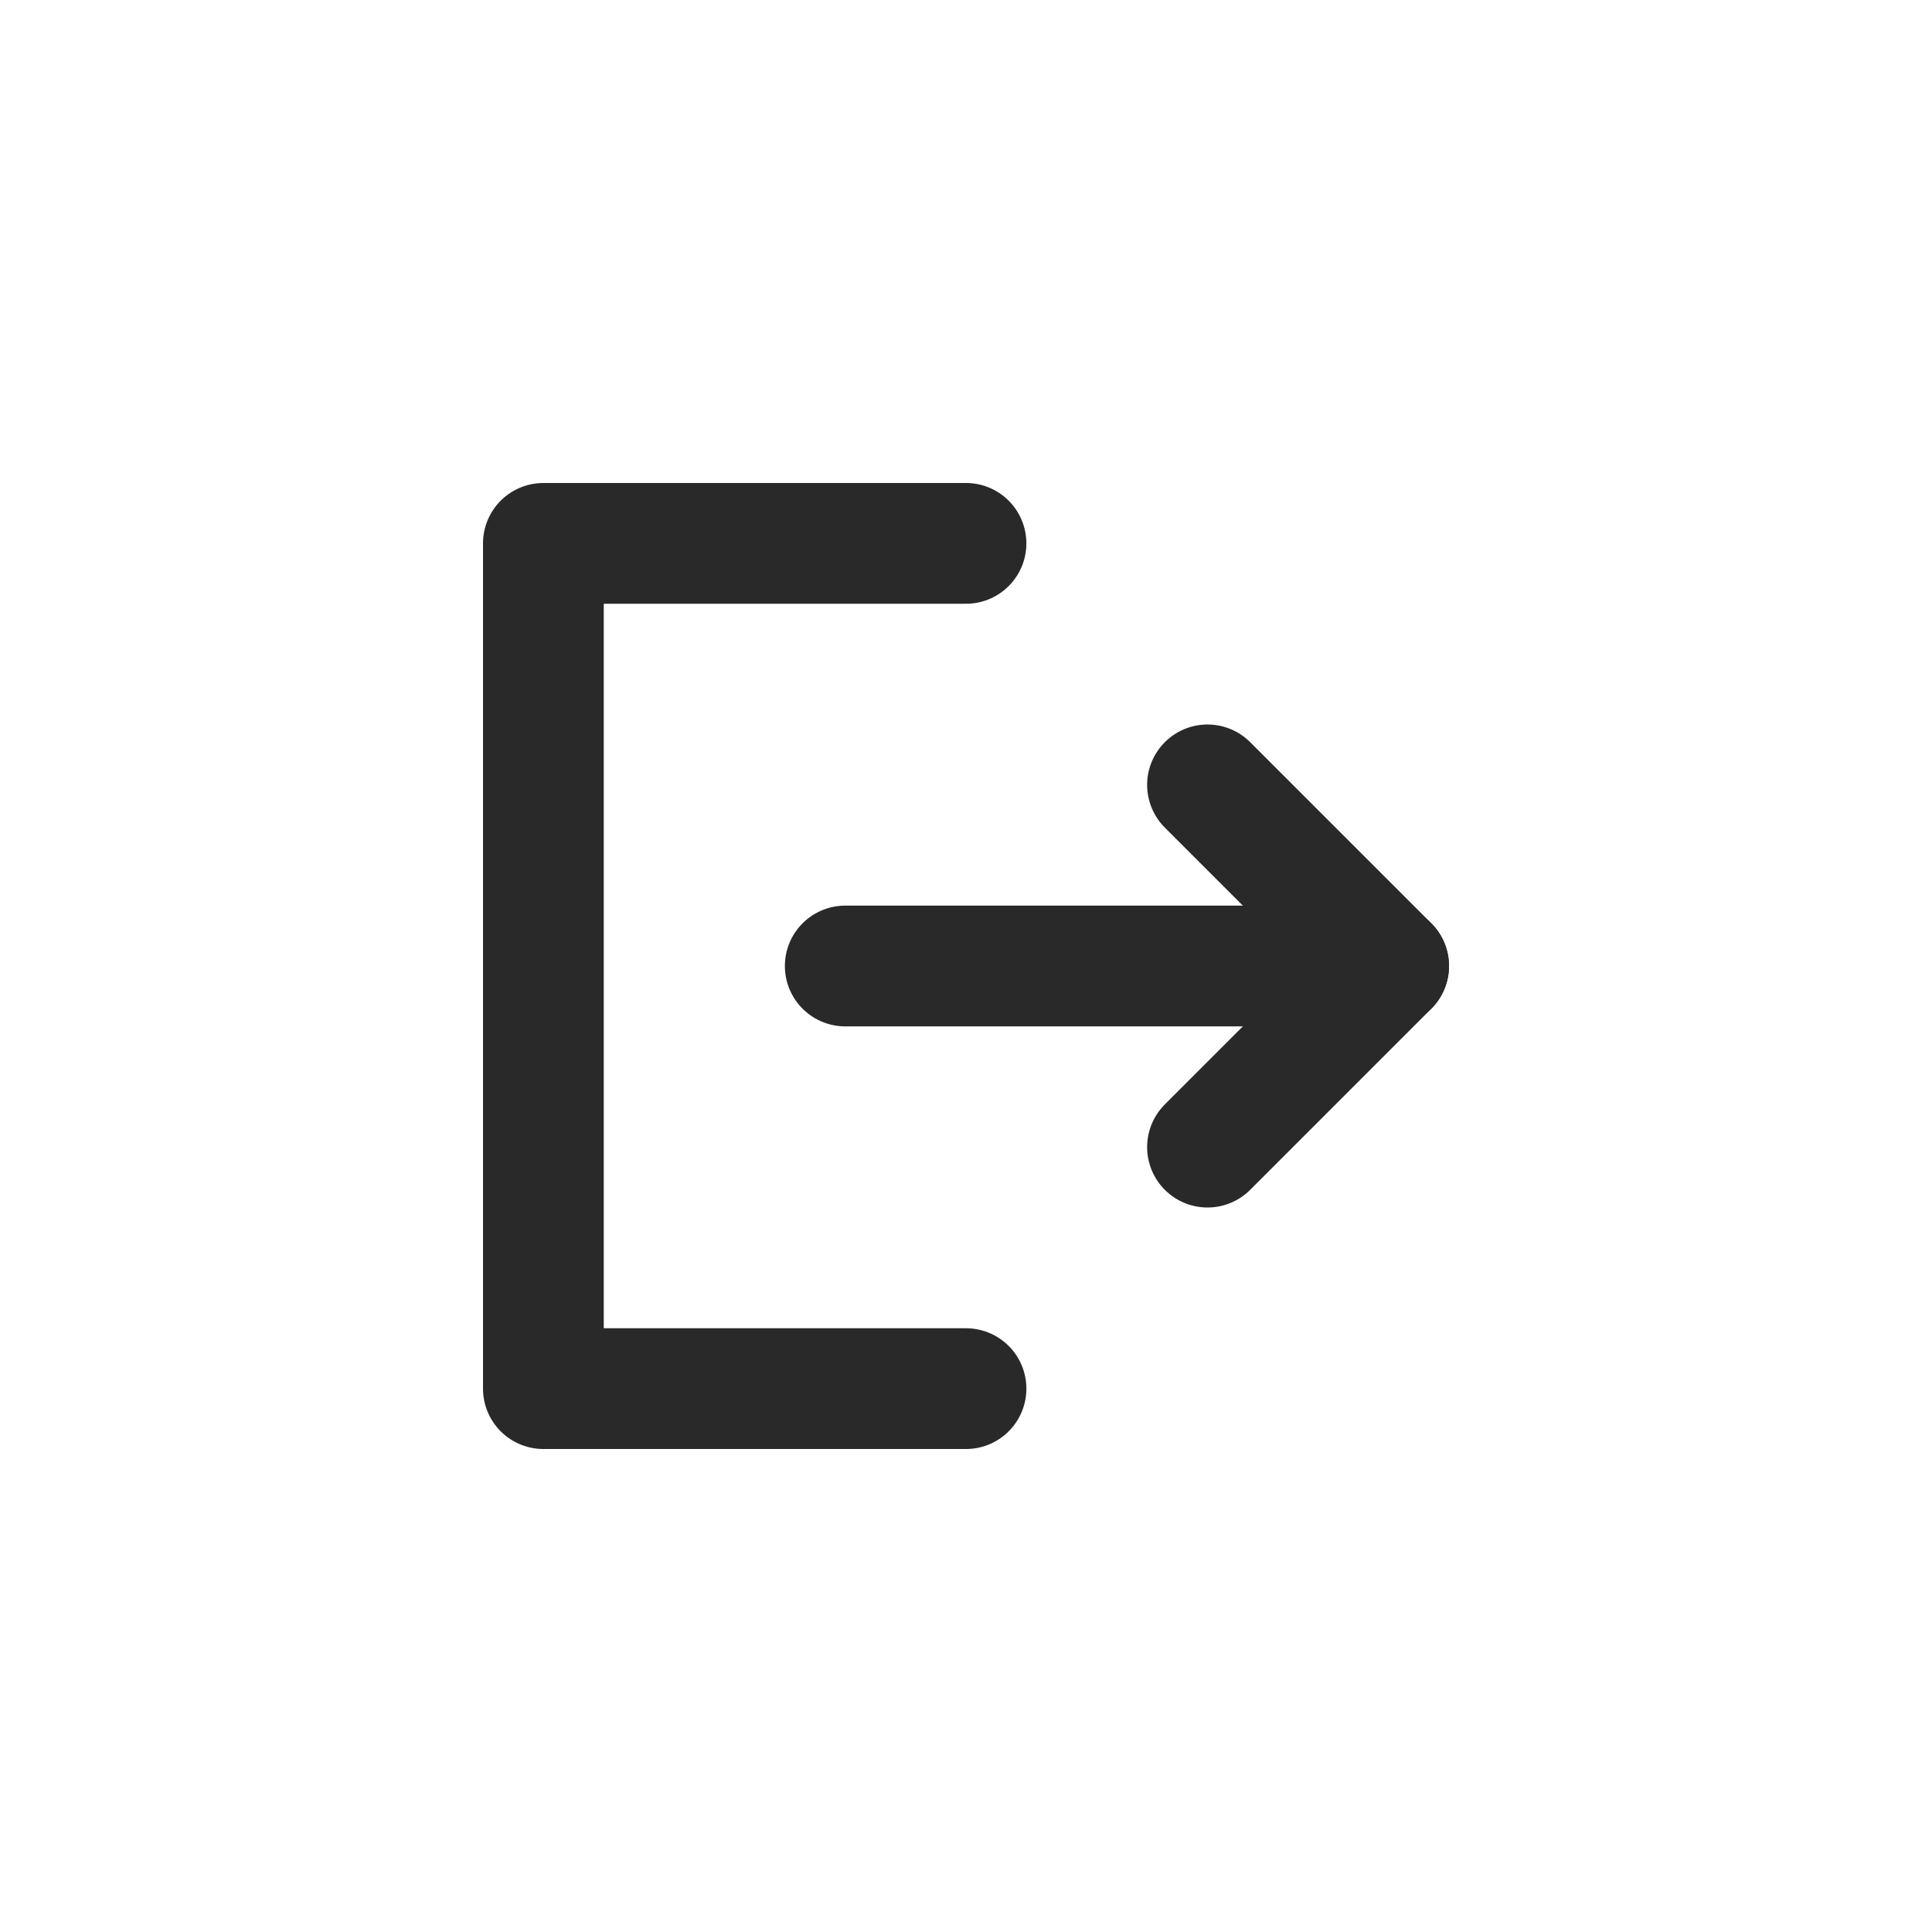 <svg width="24" height="24" viewBox="0 0 24 24" fill="none" xmlns="http://www.w3.org/2000/svg">
<path d="M17.25 12H10.5" stroke="#292929" stroke-width="1.5" stroke-linecap="round" stroke-linejoin="round"/>
<path d="M15 9.75L17.25 12L15 14.25" stroke="#292929" stroke-width="1.5" stroke-linecap="round" stroke-linejoin="round"/>
<path d="M12 6.75H6.75V17.25H12" stroke="#292929" stroke-width="1.5" stroke-linecap="round" stroke-linejoin="round"/>
</svg>
